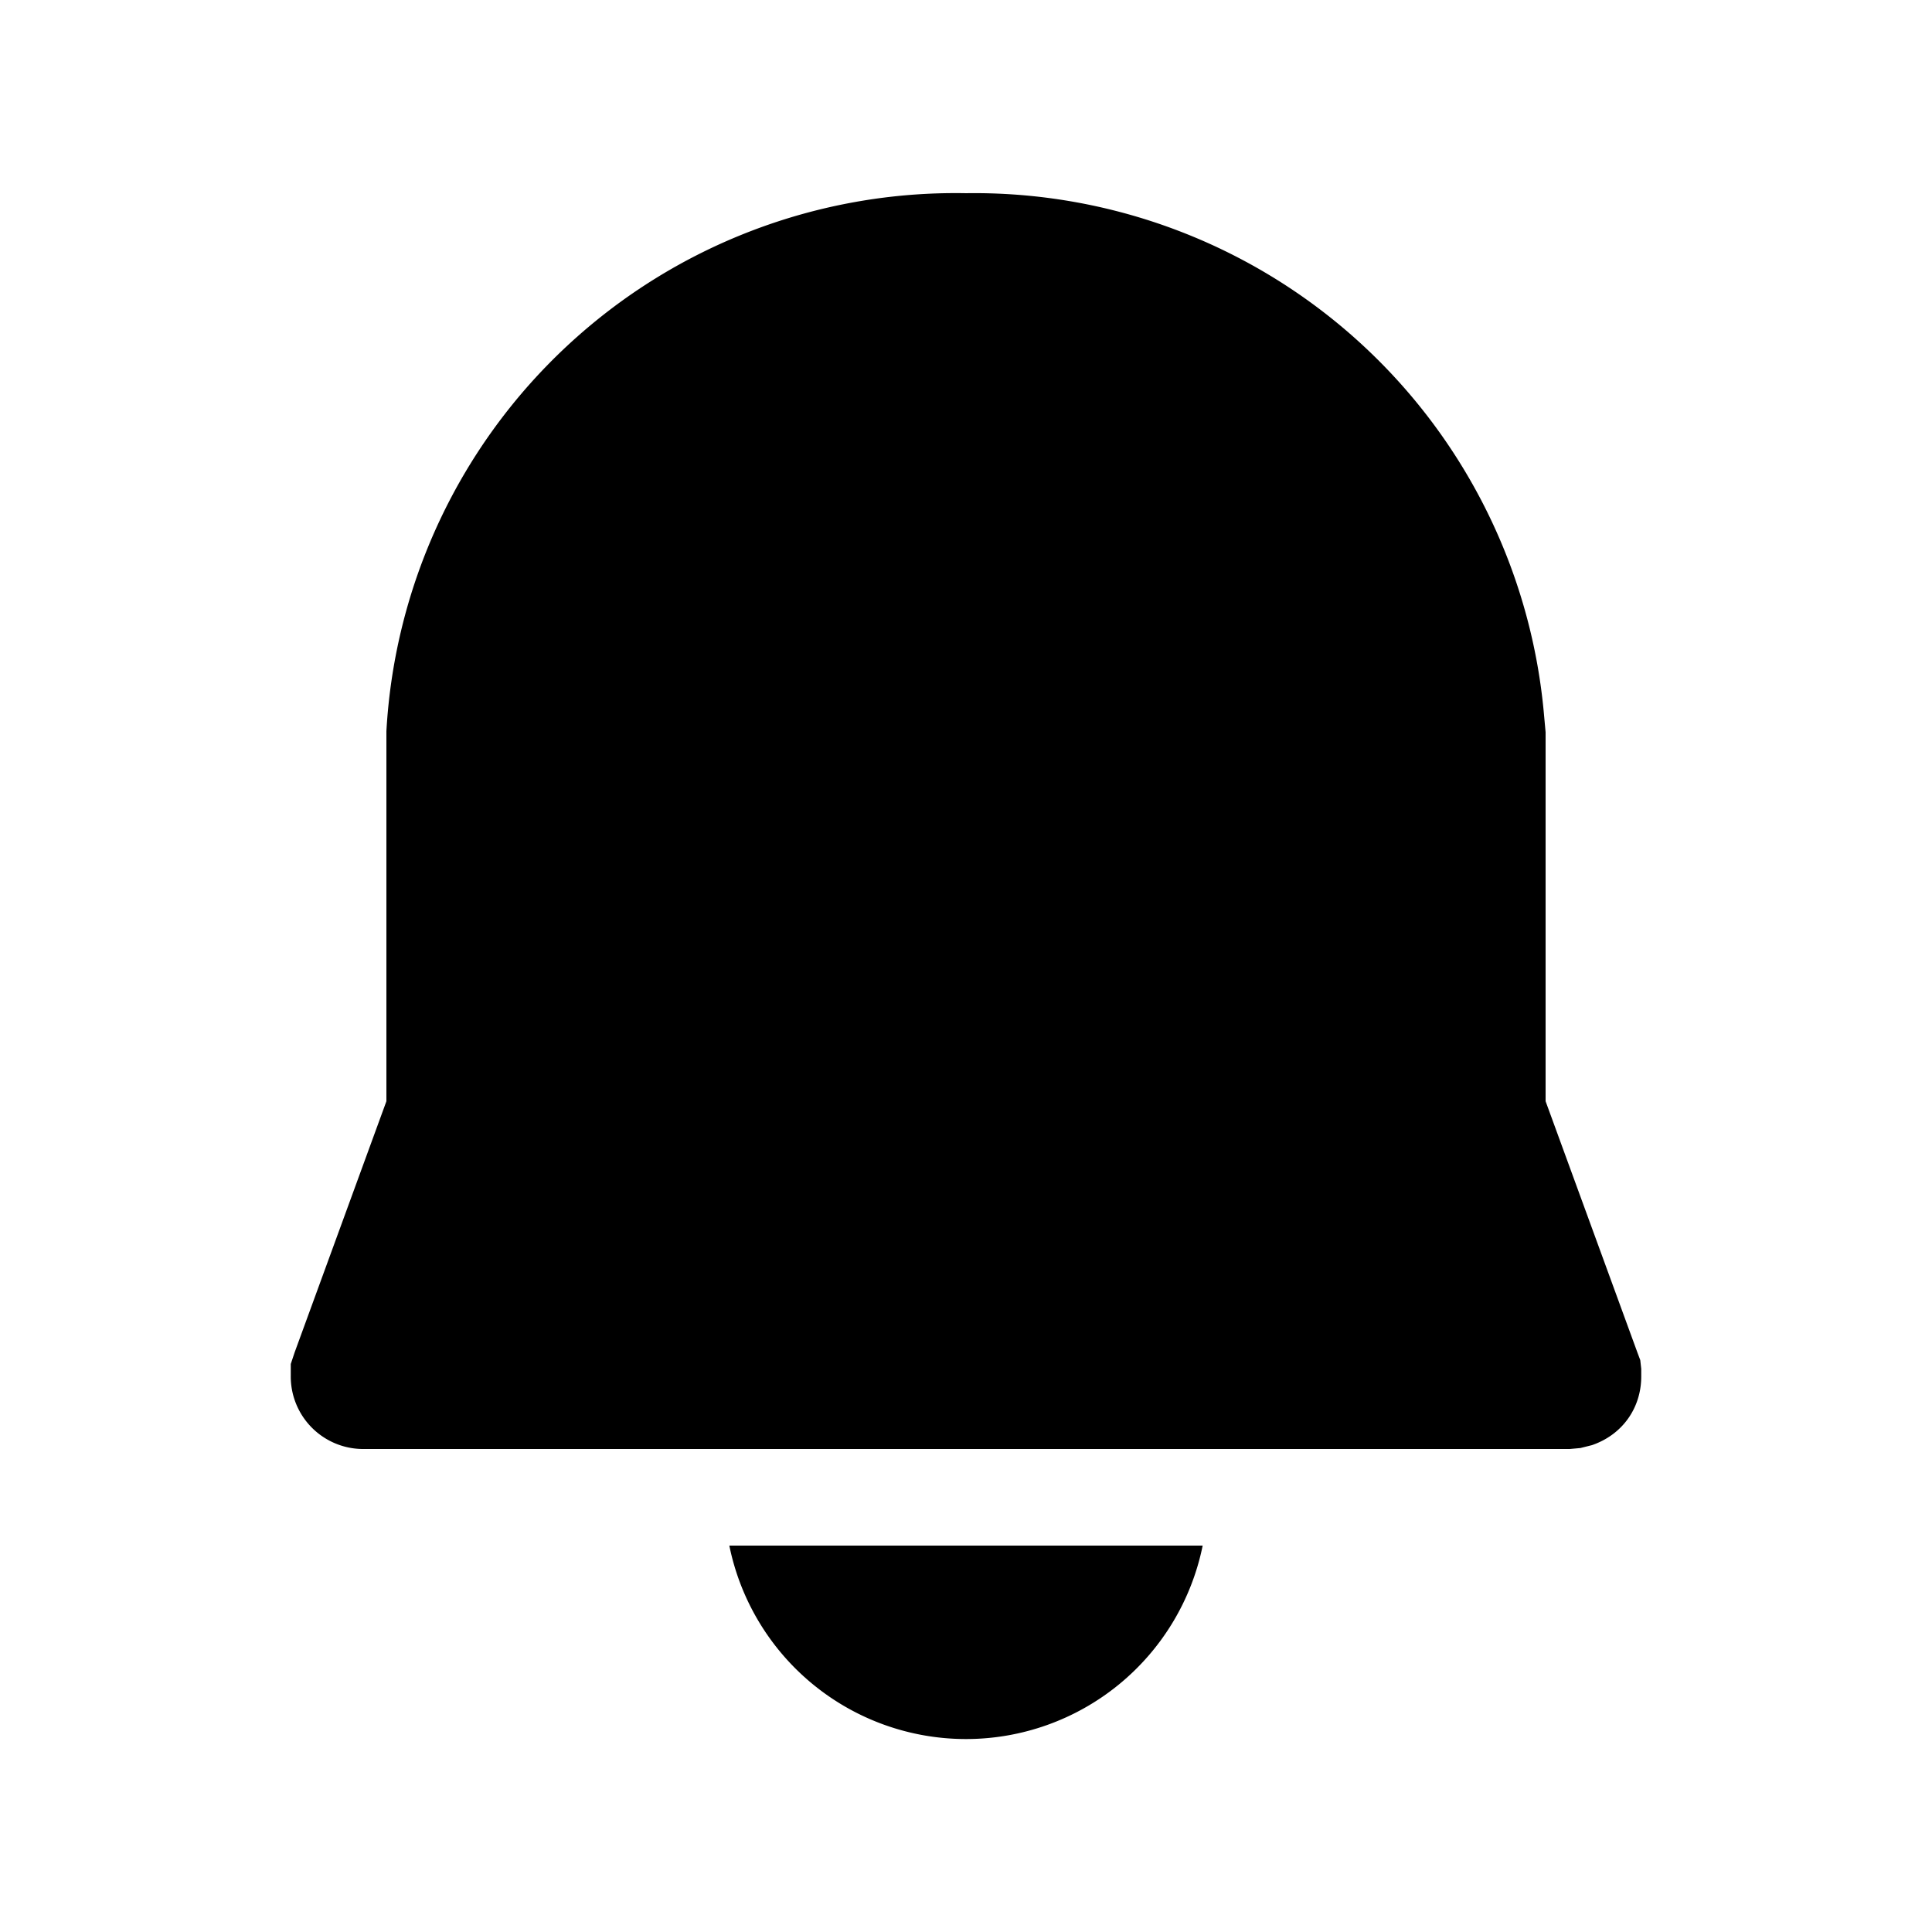 <svg width="20" height="20" viewBox="0 0 20 20" xmlns="http://www.w3.org/2000/svg"><path d="M12.45 16a2.5 2.5 0 0 1-4.9 0h4.9ZM10 2a5.92 5.92 0 0 1 5.98 5.36l.02.22V11.4l.95 2.6.03.08.01.09v.08c0 .32-.19.6-.51.71l-.12.03-.11.01H3.75a.75.75 0 0 1-.74-.76v-.12l.04-.12L4 11.4V7.57A5.9 5.9 0 0 1 10 2Z"/></svg>